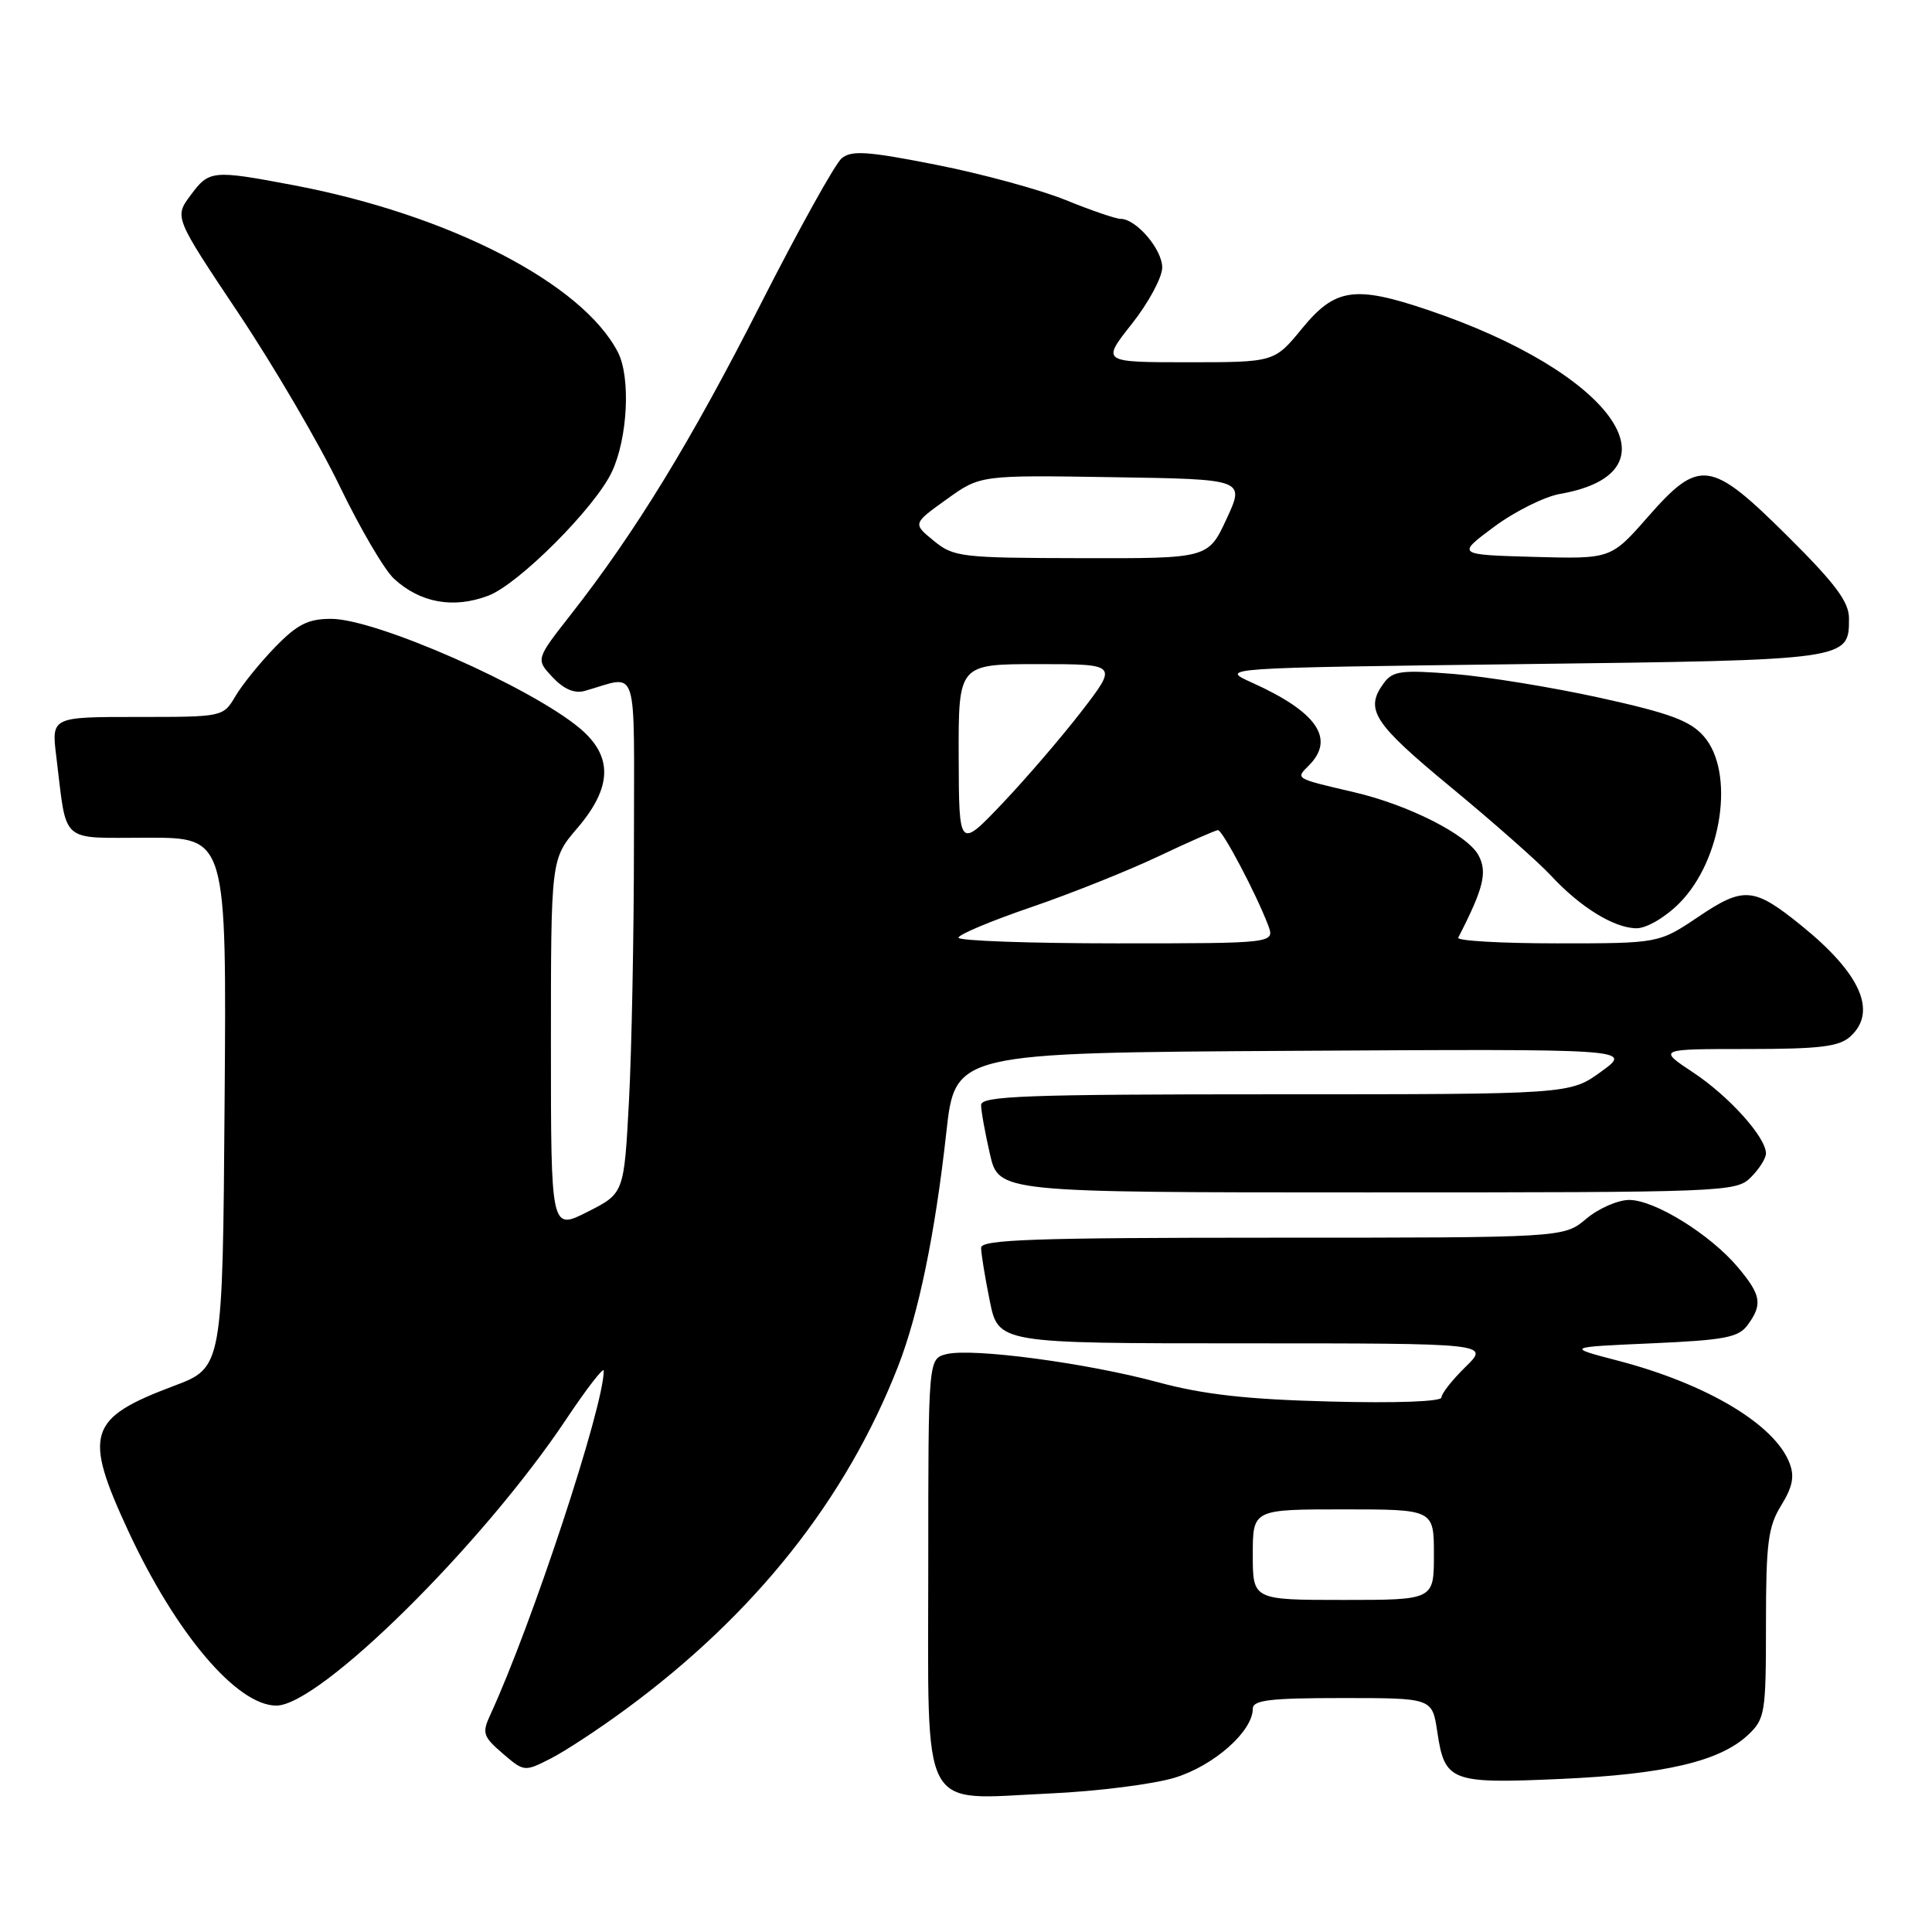 <?xml version="1.0" encoding="UTF-8" standalone="no"?>
<!DOCTYPE svg PUBLIC "-//W3C//DTD SVG 1.1//EN" "http://www.w3.org/Graphics/SVG/1.1/DTD/svg11.dtd" >
<svg xmlns="http://www.w3.org/2000/svg" xmlns:xlink="http://www.w3.org/1999/xlink" version="1.1" viewBox="0 0 256 256">
 <g >
 <path fill="currentColor"
d=" M 155.67 235.55 C 160.84 233.97 166.00 229.41 166.00 226.42 C 166.00 225.27 168.27 225.00 177.89 225.00 C 189.77 225.00 189.77 225.00 190.44 229.42 C 191.43 236.08 192.18 236.37 206.77 235.72 C 220.56 235.11 227.89 233.39 231.62 229.89 C 233.88 227.76 234.00 227.02 234.00 215.19 C 234.00 204.45 234.28 202.29 236.02 199.47 C 237.53 197.02 237.81 195.63 237.12 193.86 C 235.14 188.73 226.13 183.36 214.36 180.29 C 207.50 178.50 207.50 178.50 218.83 178.00 C 228.56 177.57 230.37 177.22 231.58 175.56 C 233.58 172.82 233.37 171.60 230.27 167.91 C 226.61 163.56 219.25 159.00 215.88 159.00 C 214.38 159.00 211.82 160.12 210.18 161.50 C 207.21 164.00 207.21 164.00 168.61 164.00 C 137.10 164.00 130.00 164.25 130.00 165.33 C 130.00 166.07 130.51 169.22 131.14 172.33 C 132.28 178.00 132.28 178.00 164.83 178.00 C 197.38 178.00 197.38 178.00 194.19 181.12 C 192.44 182.83 191.00 184.66 191.00 185.17 C 191.00 185.72 184.97 185.94 176.25 185.71 C 165.22 185.43 159.48 184.78 153.50 183.17 C 144.02 180.60 128.80 178.58 125.41 179.43 C 123.00 180.04 123.00 180.04 123.00 207.46 C 123.00 240.91 121.69 238.44 139.00 237.65 C 145.32 237.37 152.83 236.42 155.67 235.55 Z  M 83.00 226.42 C 100.06 213.86 112.11 198.68 119.00 181.05 C 121.71 174.11 123.91 163.47 125.39 150.07 C 126.56 139.50 126.56 139.50 171.45 139.24 C 216.33 138.98 216.33 138.98 212.17 141.99 C 208.02 145.00 208.02 145.00 169.01 145.00 C 135.93 145.00 130.00 145.22 130.00 146.42 C 130.00 147.21 130.53 150.13 131.17 152.92 C 132.34 158.00 132.34 158.00 181.17 158.00 C 228.67 158.00 230.05 157.95 232.00 156.00 C 233.10 154.90 234.00 153.48 234.00 152.84 C 234.00 150.70 229.12 145.27 224.37 142.12 C 219.66 139.00 219.66 139.00 231.50 139.00 C 241.12 139.00 243.69 138.69 245.17 137.35 C 248.79 134.07 246.57 129.02 238.70 122.65 C 232.39 117.54 231.06 117.42 225.04 121.48 C 219.80 125.00 219.80 125.00 206.32 125.00 C 198.90 125.00 193.01 124.66 193.22 124.25 C 196.59 117.70 197.11 115.58 195.91 113.33 C 194.46 110.62 186.63 106.65 179.45 104.98 C 171.51 103.12 171.65 103.21 173.43 101.43 C 176.96 97.90 174.52 94.34 165.91 90.46 C 161.56 88.50 161.56 88.50 201.63 88.00 C 245.09 87.46 245.00 87.47 245.00 81.94 C 245.00 79.75 243.21 77.35 236.88 71.06 C 226.64 60.89 225.19 60.69 218.31 68.54 C 213.45 74.07 213.45 74.07 203.22 73.79 C 193.00 73.50 193.00 73.50 197.98 69.80 C 200.73 67.76 204.67 65.80 206.74 65.44 C 223.14 62.56 213.57 49.28 189.17 41.06 C 179.51 37.80 176.91 38.19 172.55 43.50 C 168.87 48.00 168.87 48.00 157.41 48.00 C 145.95 48.00 145.95 48.00 149.98 42.91 C 152.19 40.11 154.00 36.75 154.00 35.45 C 154.00 33.03 150.55 29.00 148.48 29.00 C 147.86 29.00 144.58 27.88 141.19 26.50 C 137.81 25.13 130.11 23.03 124.07 21.84 C 114.96 20.04 112.83 19.89 111.52 20.98 C 110.66 21.70 105.82 30.41 100.77 40.34 C 91.53 58.53 84.20 70.50 75.64 81.43 C 70.99 87.36 70.99 87.36 73.22 89.74 C 74.71 91.32 76.13 91.93 77.48 91.55 C 84.73 89.52 84.00 87.25 84.00 111.73 C 84.00 123.81 83.70 139.18 83.34 145.91 C 82.69 158.13 82.69 158.13 77.84 160.58 C 73.00 163.03 73.00 163.03 73.00 138.43 C 73.00 113.82 73.00 113.82 76.50 109.73 C 81.13 104.32 81.24 100.22 76.85 96.52 C 70.30 91.02 49.83 82.00 43.88 82.00 C 40.82 82.00 39.40 82.72 36.46 85.74 C 34.46 87.80 32.09 90.73 31.20 92.24 C 29.57 95.00 29.55 95.00 18.19 95.00 C 6.81 95.00 6.81 95.00 7.46 100.25 C 8.91 112.01 7.76 111.00 19.59 111.00 C 30.03 111.00 30.03 111.00 29.76 146.10 C 29.50 181.21 29.50 181.21 23.04 183.64 C 11.65 187.92 11.01 189.95 16.99 202.85 C 23.30 216.45 31.39 226.00 36.62 226.00 C 42.36 226.00 63.93 204.69 75.03 188.05 C 77.76 183.96 80.00 181.07 80.00 181.63 C 80.00 186.39 70.48 215.27 64.98 227.19 C 63.85 229.64 63.99 230.08 66.60 232.34 C 69.45 234.78 69.49 234.79 72.98 233.01 C 74.92 232.02 79.42 229.06 83.00 226.42 Z  M 222.50 119.70 C 228.20 114.00 229.92 102.29 225.75 97.55 C 223.94 95.49 221.25 94.50 212.00 92.46 C 205.68 91.07 196.95 89.65 192.60 89.30 C 185.64 88.75 184.55 88.90 183.35 90.53 C 180.80 94.02 181.95 95.80 192.25 104.31 C 197.89 108.97 203.85 114.23 205.50 116.01 C 209.39 120.22 213.90 122.99 216.85 123.00 C 218.18 123.00 220.63 121.57 222.50 119.70 Z  M 64.68 78.94 C 68.70 77.44 78.89 67.23 81.09 62.50 C 83.18 58.02 83.58 50.00 81.88 46.68 C 77.19 37.56 59.54 28.46 38.95 24.55 C 28.12 22.50 27.72 22.54 25.24 25.89 C 23.10 28.78 23.10 28.78 31.59 41.49 C 36.26 48.48 42.29 58.78 44.99 64.38 C 47.69 69.97 50.93 75.51 52.20 76.68 C 55.67 79.88 60.07 80.68 64.68 78.94 Z  M 166.00 206.00 C 166.00 200.00 166.00 200.00 178.00 200.00 C 190.00 200.00 190.00 200.00 190.00 206.00 C 190.00 212.00 190.00 212.00 178.00 212.00 C 166.00 212.00 166.00 212.00 166.00 206.00 Z  M 127.00 124.25 C 127.00 123.84 131.31 122.03 136.57 120.23 C 141.84 118.43 149.44 115.39 153.48 113.48 C 157.51 111.57 161.07 110.00 161.39 110.00 C 162.00 110.00 166.45 118.43 168.02 122.56 C 168.95 125.00 168.95 125.00 147.98 125.00 C 136.44 125.00 127.00 124.66 127.00 124.25 Z  M 127.03 100.25 C 127.00 88.00 127.00 88.00 137.56 88.00 C 148.12 88.00 148.12 88.00 143.35 94.20 C 140.73 97.60 135.99 103.12 132.83 106.45 C 127.07 112.50 127.07 112.50 127.03 100.25 Z  M 123.72 71.65 C 120.94 69.38 120.94 69.38 125.42 66.17 C 129.89 62.95 129.89 62.95 147.43 63.23 C 164.96 63.50 164.96 63.50 162.53 68.75 C 160.09 74.00 160.09 74.00 143.30 73.96 C 127.33 73.93 126.36 73.82 123.72 71.65 Z "/>
</g>
</svg>